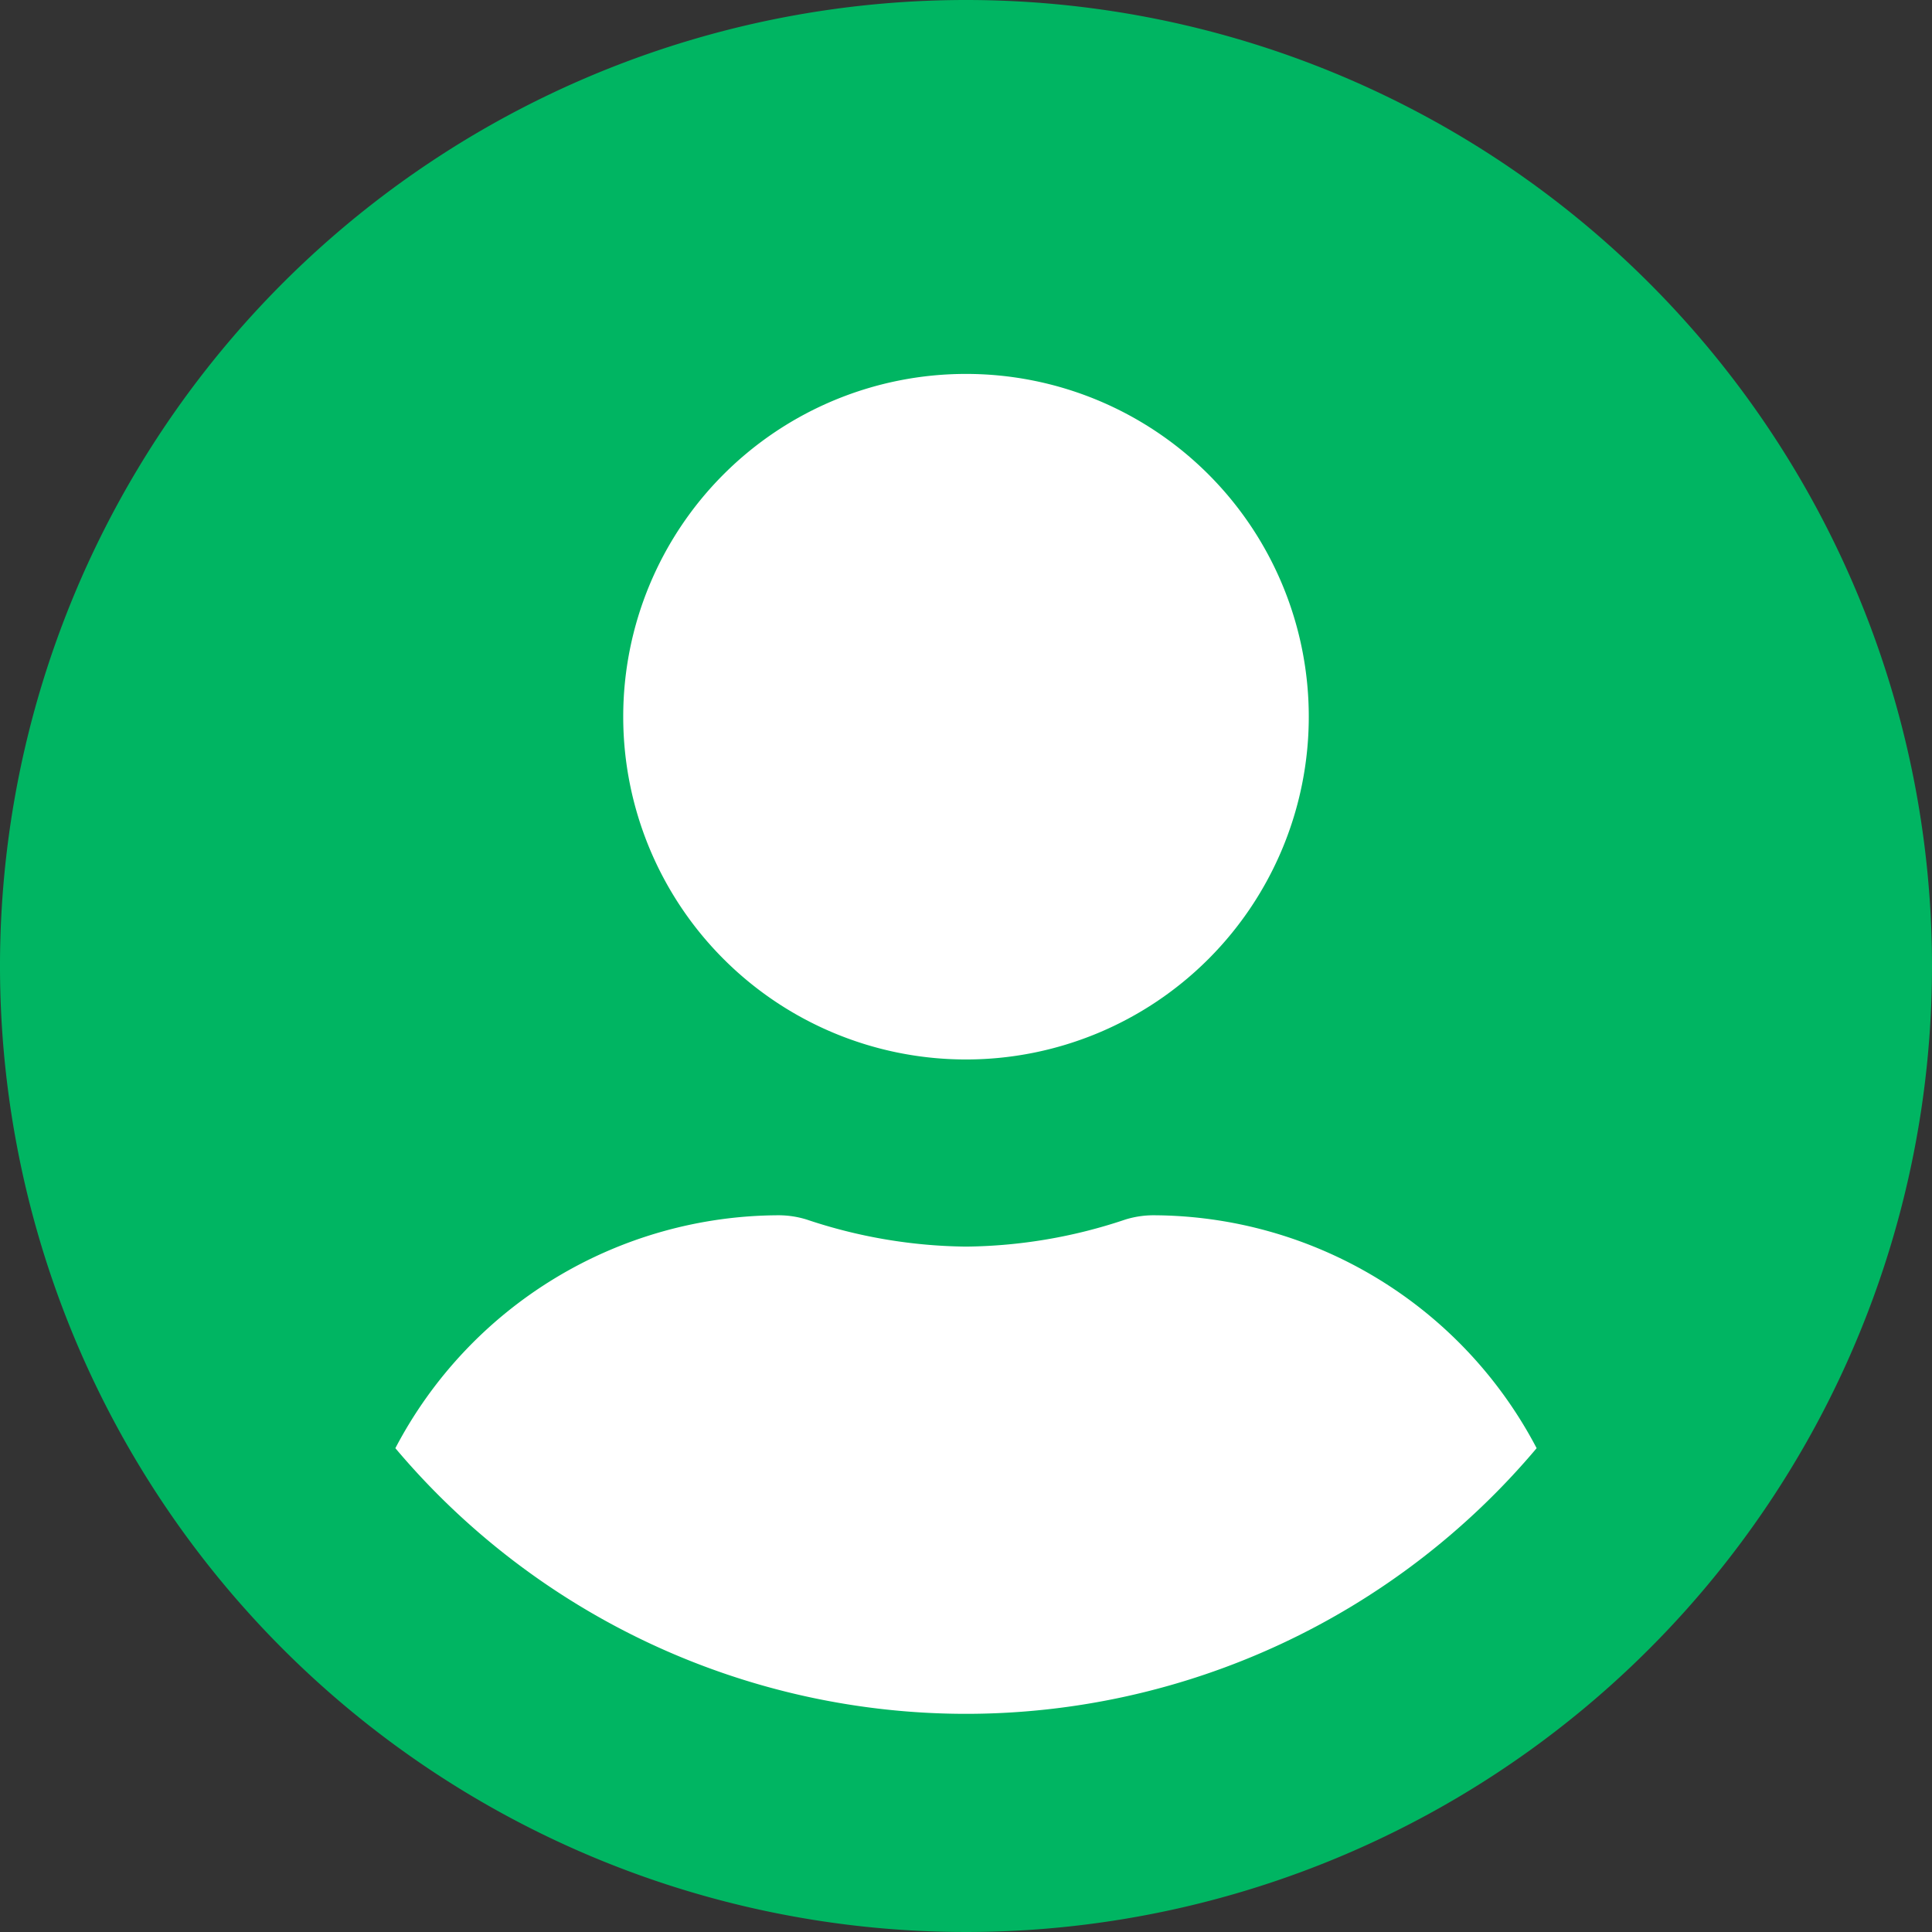 <svg xmlns="http://www.w3.org/2000/svg" width="50" height="50" viewBox="0 0 50 50">
    <rect x="0" y="0" width="50" height="50" fill="#333333" stroke="none"/>
    <g id="グループ_4746" data-name="グループ 4746" transform="translate(-290 -470)">
        <circle id="楕円形_48" data-name="楕円形 48" cx="21" cy="21" r="21" transform="translate(294 474)" fill="#fff"/>
        <g id="Icon_awesome-user-circle" data-name="Icon awesome-user-circle" transform="translate(290 470)">
            <path id="Icon_awesome-user-circle-2" data-name="Icon awesome-user-circle"
                  d="M25,.563a25,25,0,1,0,25,25A25,25,0,0,0,25,.563Zm0,9.677a8.871,8.871,0,1,1-8.871,8.871A8.871,8.871,0,0,1,25,10.24Zm0,34.677a19.317,19.317,0,0,1-14.768-6.875,11.239,11.239,0,0,1,9.929-6.028,2.466,2.466,0,0,1,.716.111,13.347,13.347,0,0,0,4.123.7,13.3,13.3,0,0,0,4.123-.7,2.466,2.466,0,0,1,.716-.111,11.239,11.239,0,0,1,9.929,6.028A19.317,19.317,0,0,1,25,44.917Z"
                  transform="translate(0 -0.563)" fill="#00b562"/>
        </g>
    </g>
</svg>
